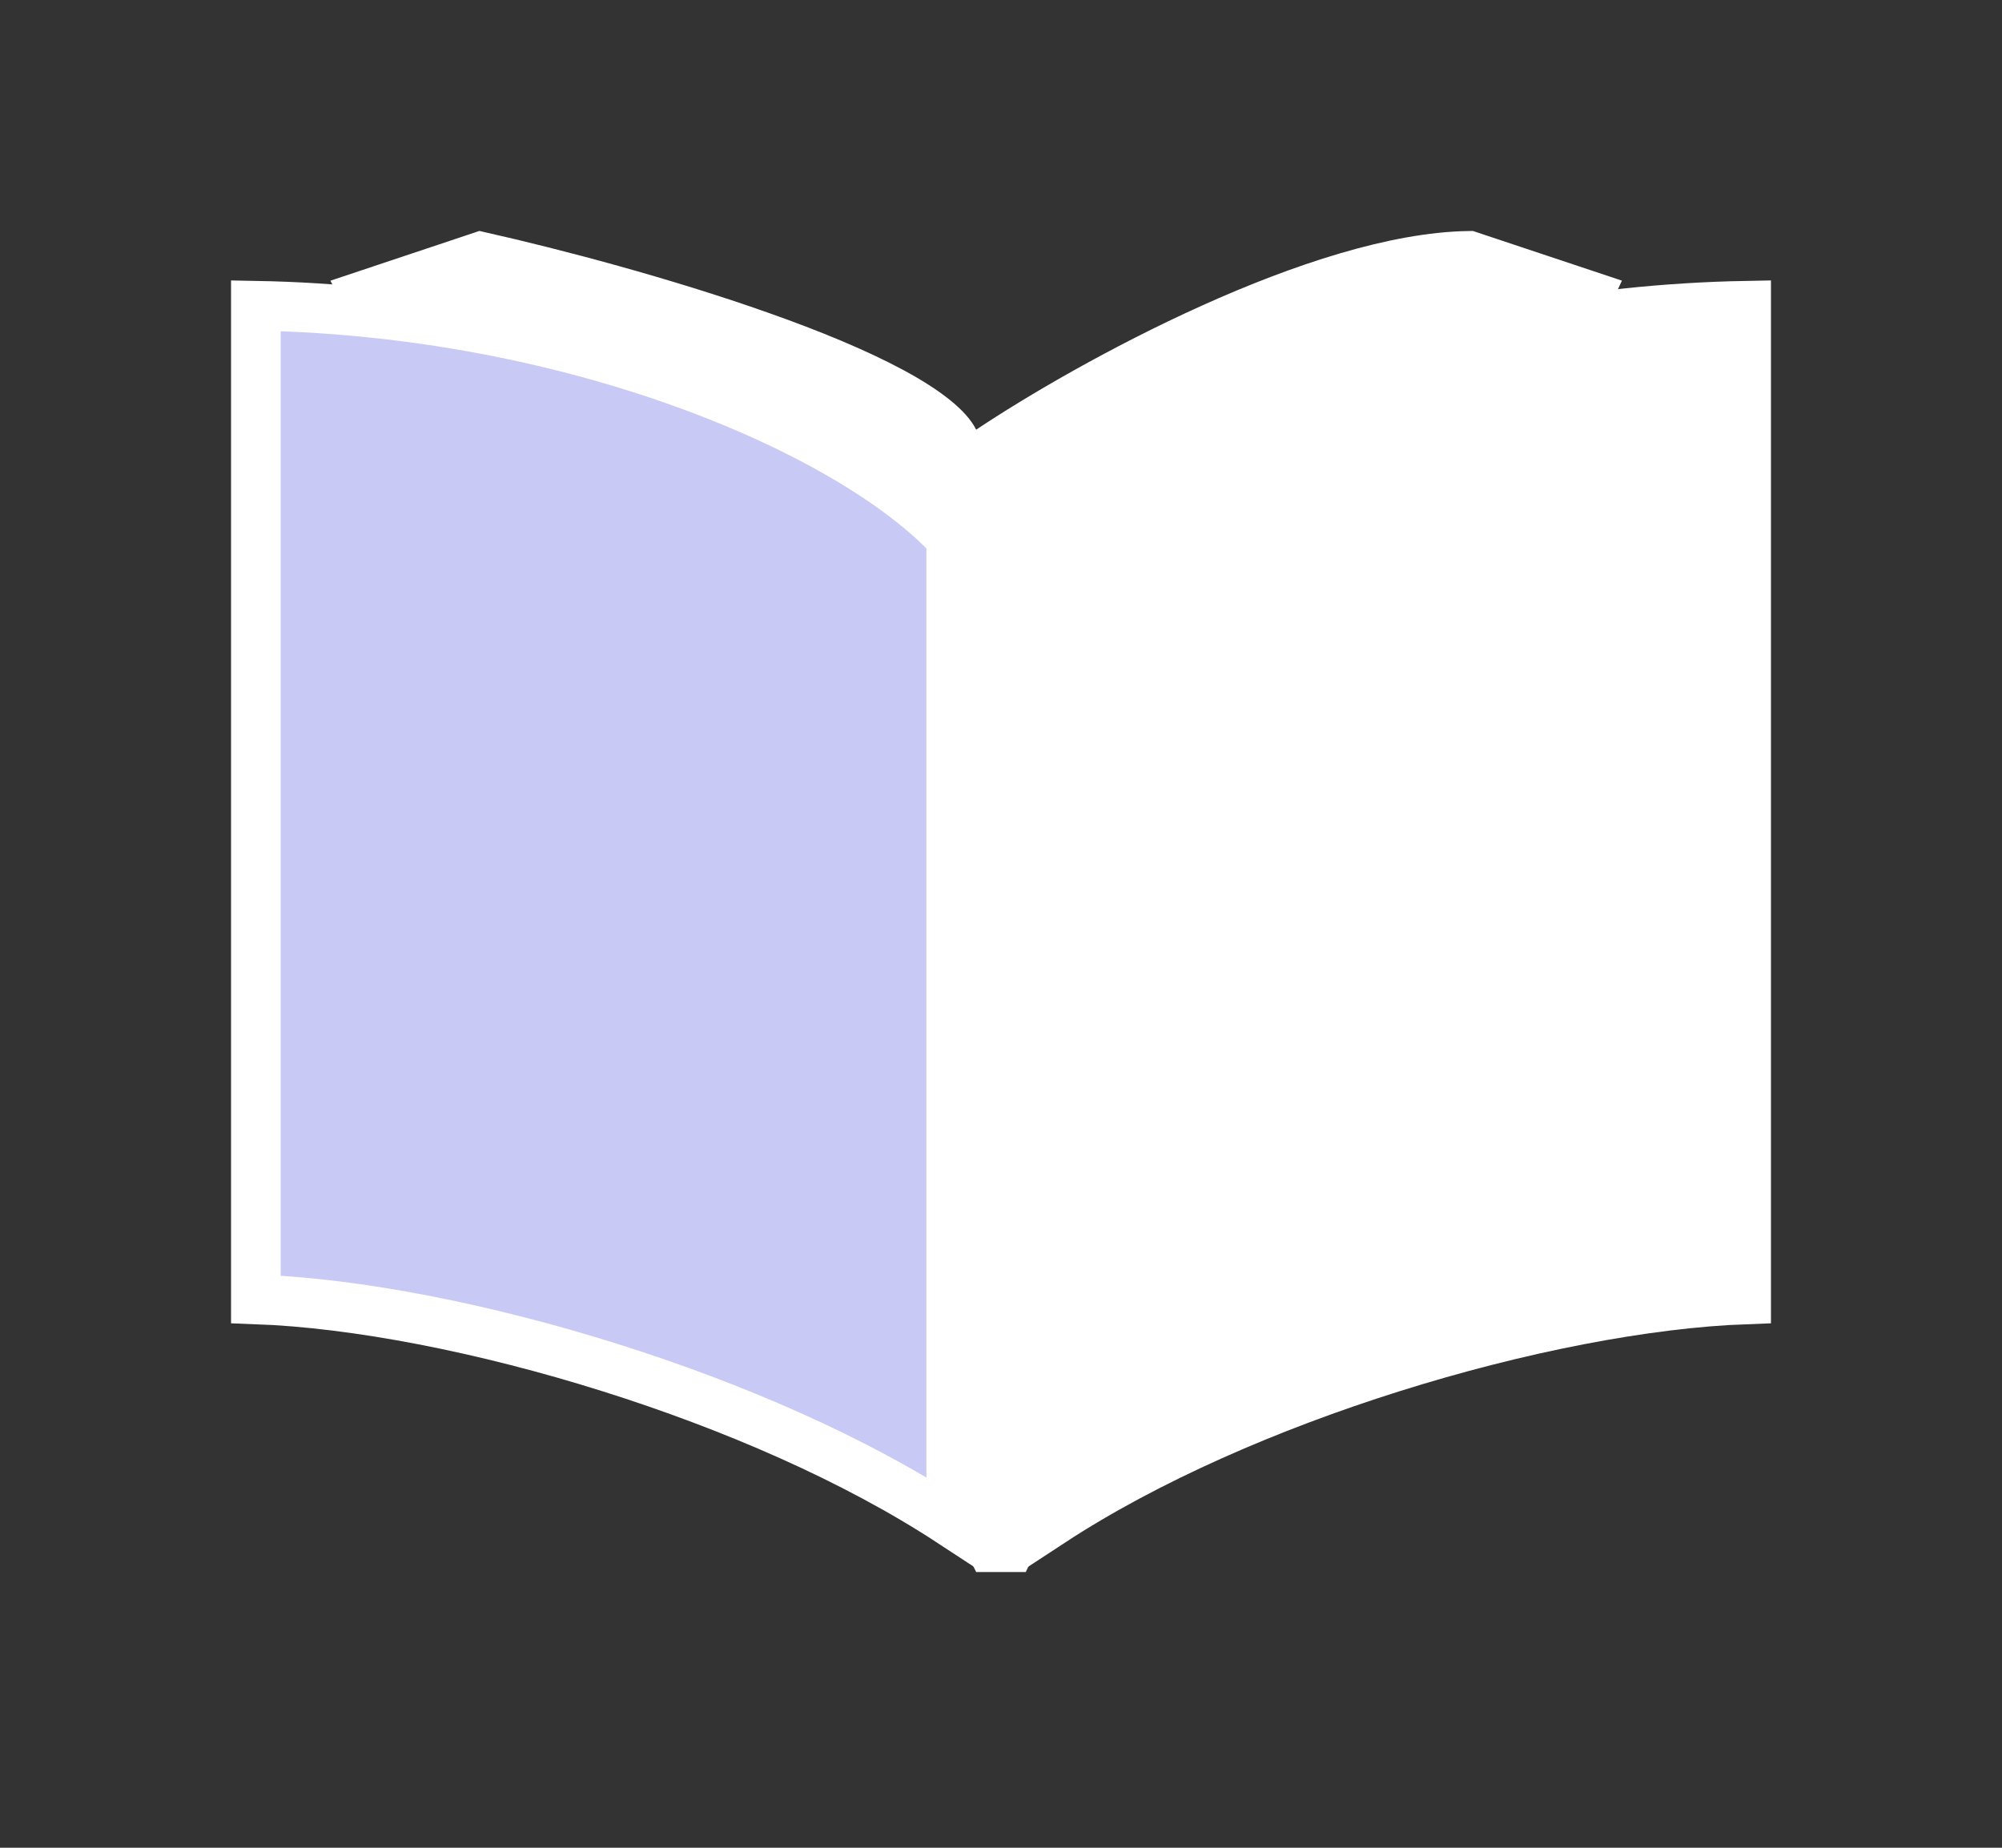 <svg width="26" height="24" viewBox="0 0 26 24" fill="none" xmlns="http://www.w3.org/2000/svg">
<rect x="0" y="0" width="26" height="24" fill="#333333" stroke="none"/>
<path d="M13.646 19.772C14.9 18.95 16.489 18.264 18.069 17.766C19.717 17.246 21.382 16.924 22.677 16.877V3.971C20.582 4.009 18.642 4.42 17.062 4.997C15.462 5.581 14.265 6.323 13.646 6.994V19.772Z" fill="white" stroke="white" stroke-width="0.645"/>
<path d="M12.389 5.725L12.553 6.052L12.857 5.849C13.489 5.427 14.57 4.791 15.745 4.262C16.91 3.737 18.125 3.337 19.078 3.323L20.62 3.837L13.116 20.096H12.877L4.746 3.834L6.243 3.334C7.203 3.551 8.624 3.925 9.877 4.369C10.523 4.597 11.114 4.841 11.571 5.086C11.8 5.209 11.988 5.329 12.13 5.443C12.275 5.559 12.354 5.655 12.389 5.725Z" fill="white" stroke="white" stroke-width="0.645"/>
<path d="M12.354 19.772C11.1 18.95 9.511 18.264 7.931 17.766C6.283 17.246 4.618 16.924 3.323 16.877V3.971C5.418 4.009 7.358 4.42 8.937 4.997C10.538 5.581 11.735 6.323 12.354 6.994V19.772Z" fill="#C9C9F5" stroke="white" stroke-width="0.645"/>
</svg>
